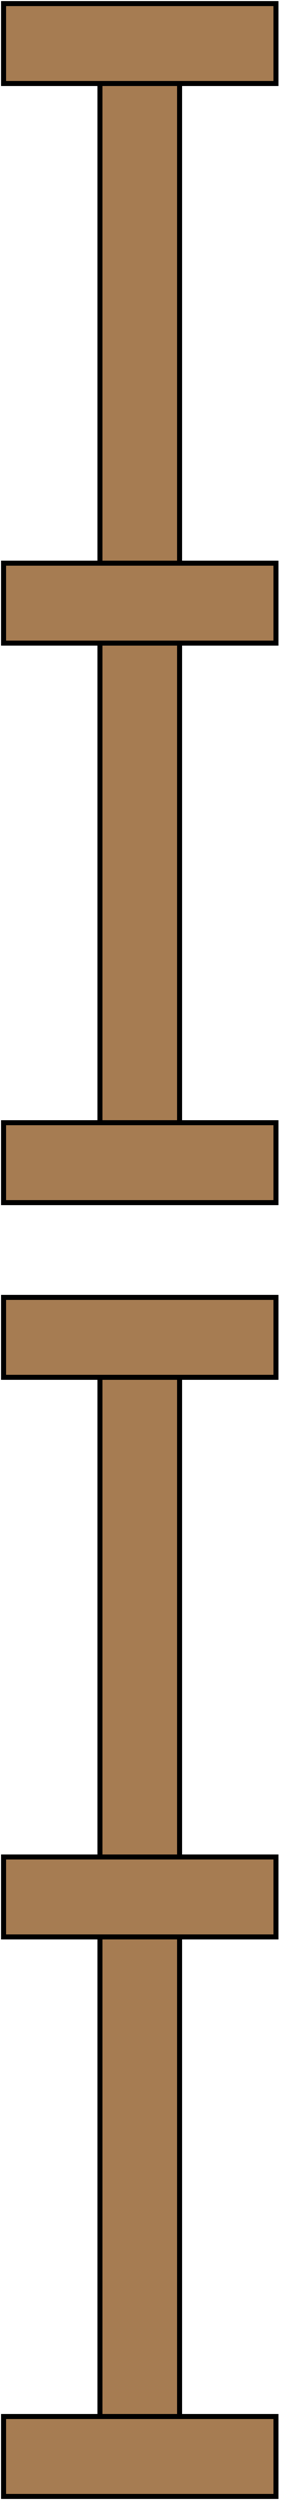 <svg width="56" height="498" viewBox="0 0 56 498" fill="none" xmlns="http://www.w3.org/2000/svg">
    <g clip-path="url(#clip0_1153_7054)">
        <path d="M19.919 377.863L19.919 486.796H35.788L35.788 377.863H19.919Z" fill="#A67C52" stroke="black" stroke-miterlimit="10"/>
        <path d="M19.919 268.929L19.919 377.863H35.788L35.788 268.929H19.919Z" fill="#A67C52" stroke="black" stroke-miterlimit="10"/>
        <path d="M0.71 258.438L0.71 274.36H54.996V258.438H0.71Z" fill="#A67C52" stroke="black" stroke-miterlimit="10"/>
        <path d="M0.71 369.908L0.71 385.831H54.996V369.908H0.71Z" fill="#A67C52" stroke="black" stroke-miterlimit="10"/>
        <path d="M0.71 481.365L0.71 497.287H54.996V481.365H0.71Z" fill="#A67C52" stroke="black" stroke-miterlimit="10"/>
    </g>
    <g clip-path="url(#clip1_1153_7054)">
        <path d="M19.919 120.137L19.919 229.071H35.788L35.788 120.137H19.919Z" fill="#A67C52" stroke="black" stroke-miterlimit="10"/>
        <path d="M19.919 11.204L19.919 120.137H35.788L35.788 11.204H19.919Z" fill="#A67C52" stroke="black" stroke-miterlimit="10"/>
        <path d="M0.71 0.713L0.71 16.635L54.996 16.635V0.713L0.71 0.713Z" fill="#A67C52" stroke="black" stroke-miterlimit="10"/>
        <path d="M0.71 112.183L0.71 128.106H54.996V112.183H0.71Z" fill="#A67C52" stroke="black" stroke-miterlimit="10"/>
        <path d="M0.71 223.64L0.71 239.562H54.996V223.64H0.71Z" fill="#A67C52" stroke="black" stroke-miterlimit="10"/>
    </g>
    <defs>
        <clipPath id="clip0_1153_7054">
            <rect width="240.275" height="55.706" fill="white" transform="translate(0 498) rotate(-90)"/>
        </clipPath>
        <clipPath id="clip1_1153_7054">
            <rect width="240.275" height="55.706" fill="white" transform="translate(0 240.275) rotate(-90)"/>
        </clipPath>
    </defs>
</svg>
